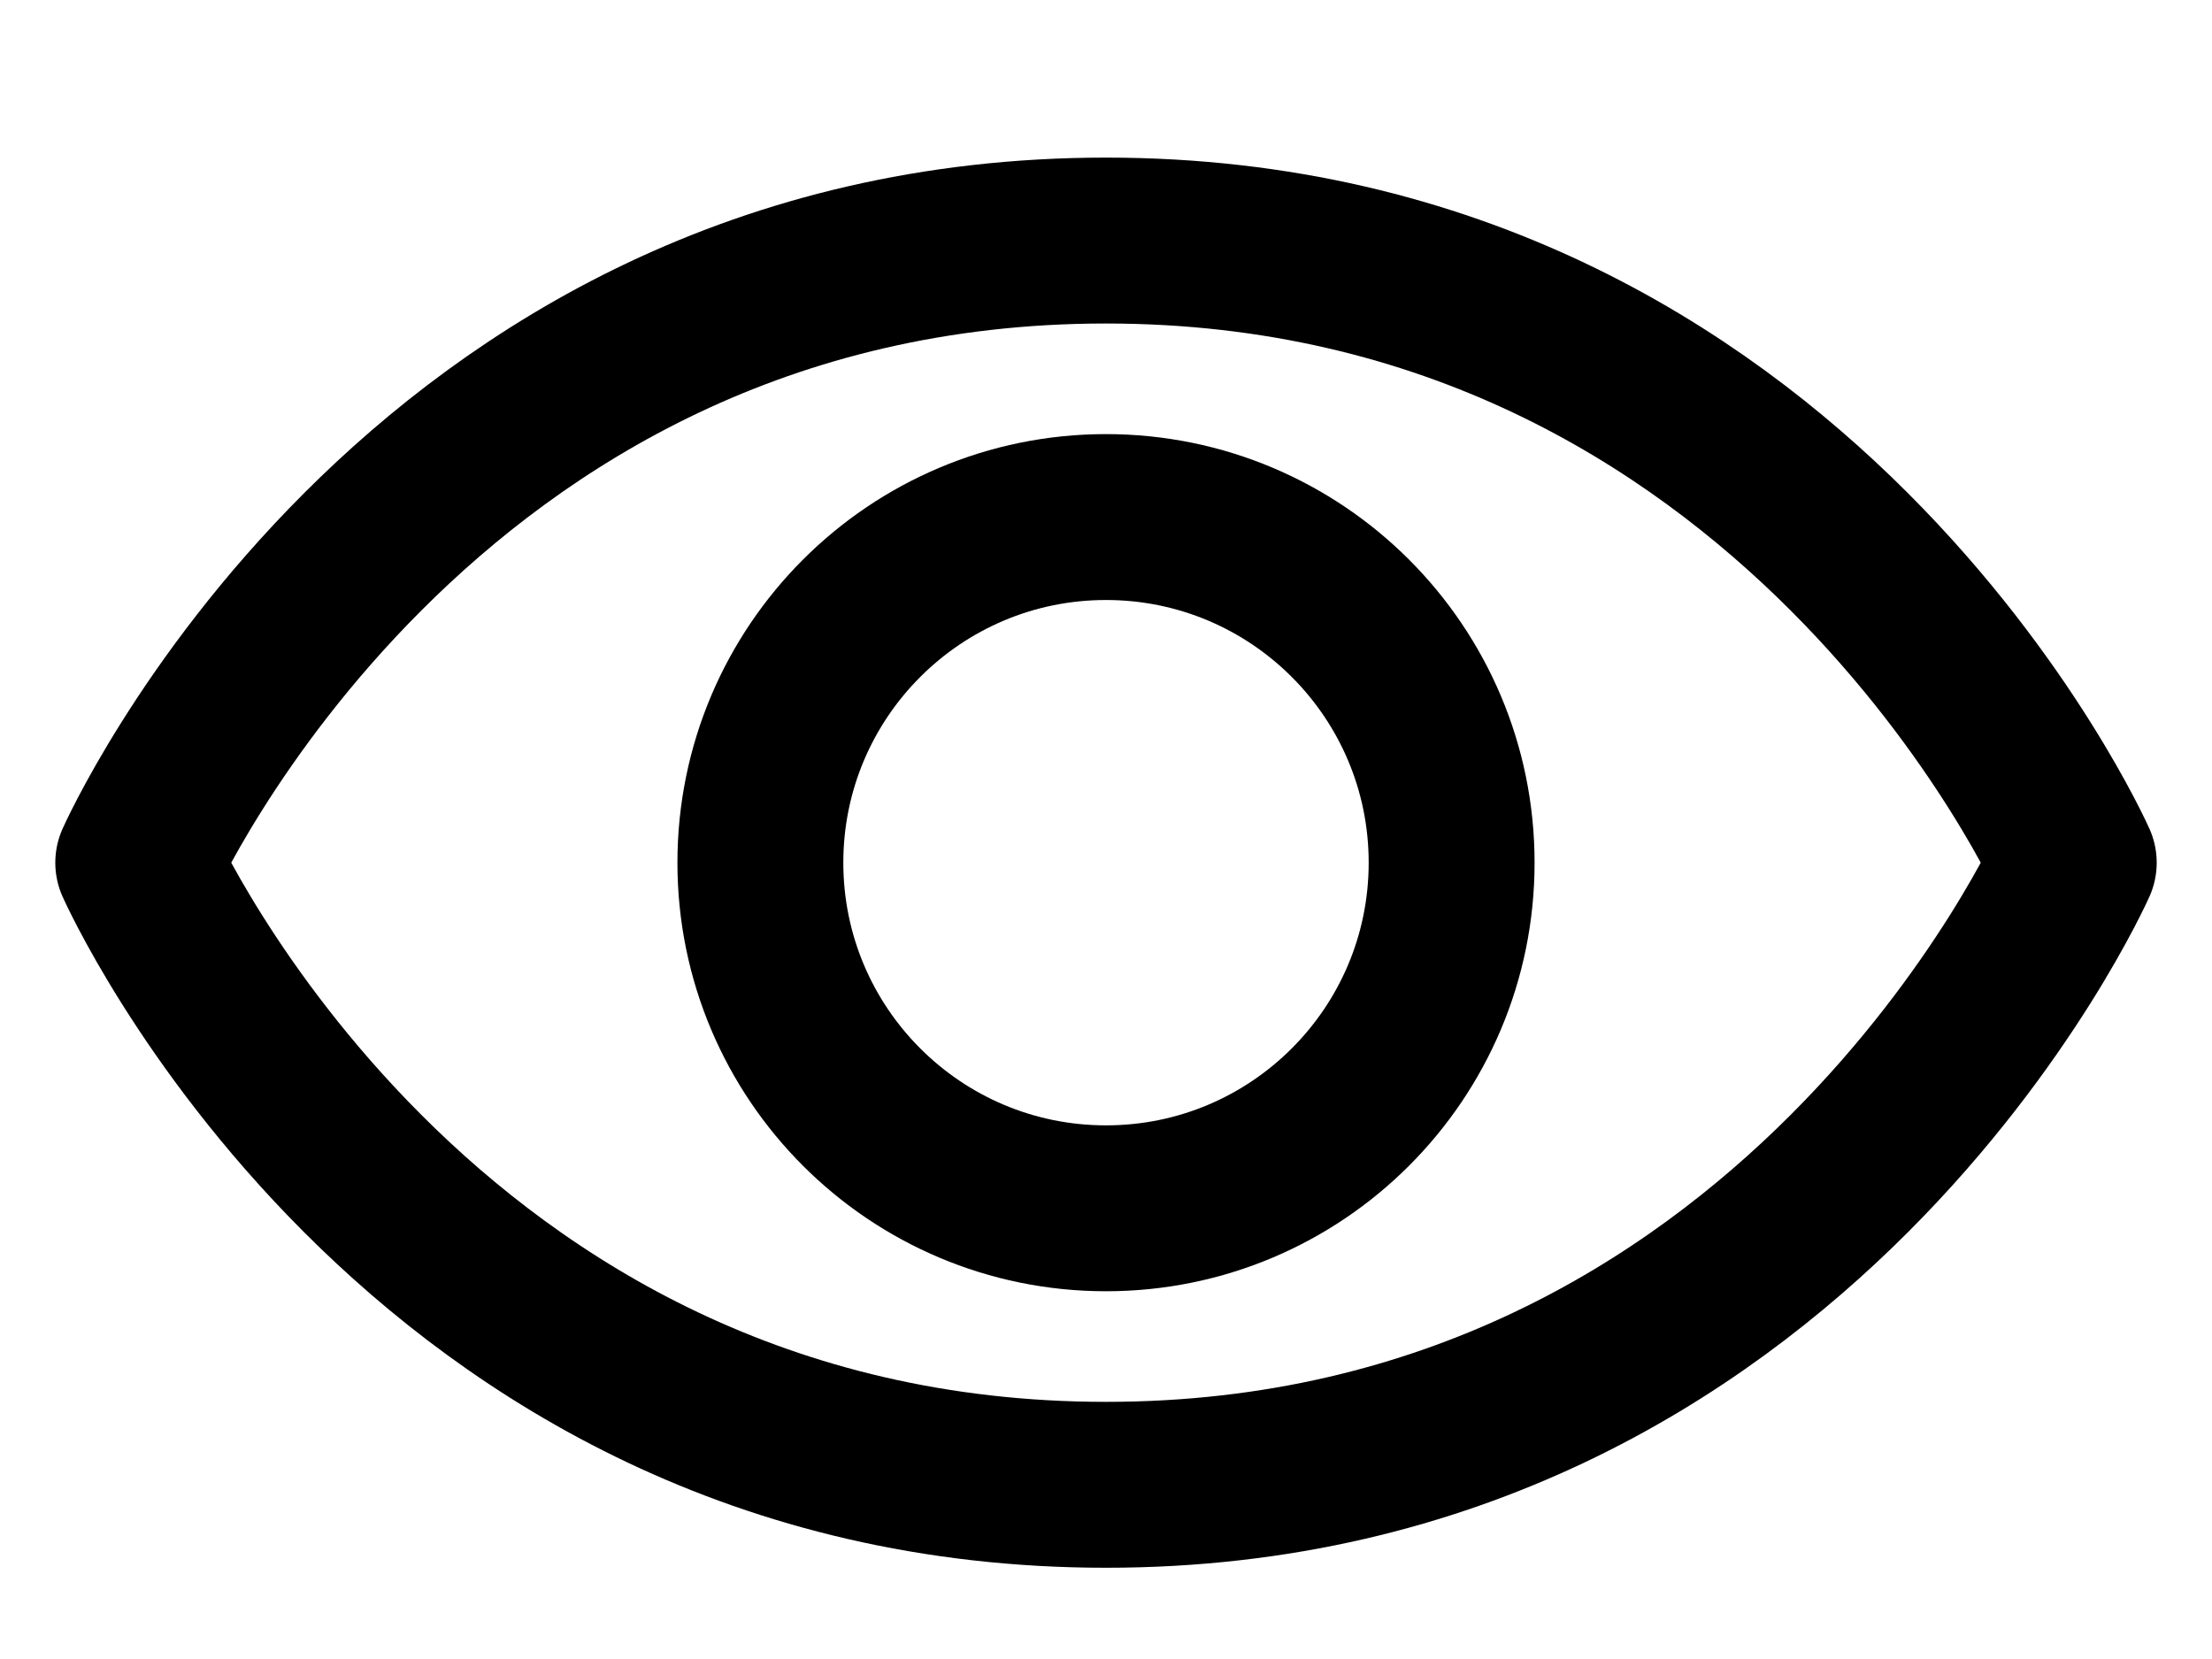 <svg width="20" height="15" viewBox="0 0 20 15" fill="none" xmlns="http://www.w3.org/2000/svg">
<path d="M10 2.175C3.75 2.175 1.25 7.8 1.25 7.8C1.25 7.8 3.75 13.425 10 13.425C16.25 13.425 18.75 7.8 18.75 7.8C18.75 7.8 16.25 2.175 10 2.175Z" stroke="black" stroke-width="1.5" stroke-linecap="round" stroke-linejoin="round"/>
<path d="M10 10.925C11.726 10.925 13.125 9.526 13.125 7.8C13.125 6.074 11.726 4.675 10 4.675C8.274 4.675 6.875 6.074 6.875 7.8C6.875 9.526 8.274 10.925 10 10.925Z" stroke="black" stroke-width="1.5" stroke-linecap="round" stroke-linejoin="round"/>
</svg>
